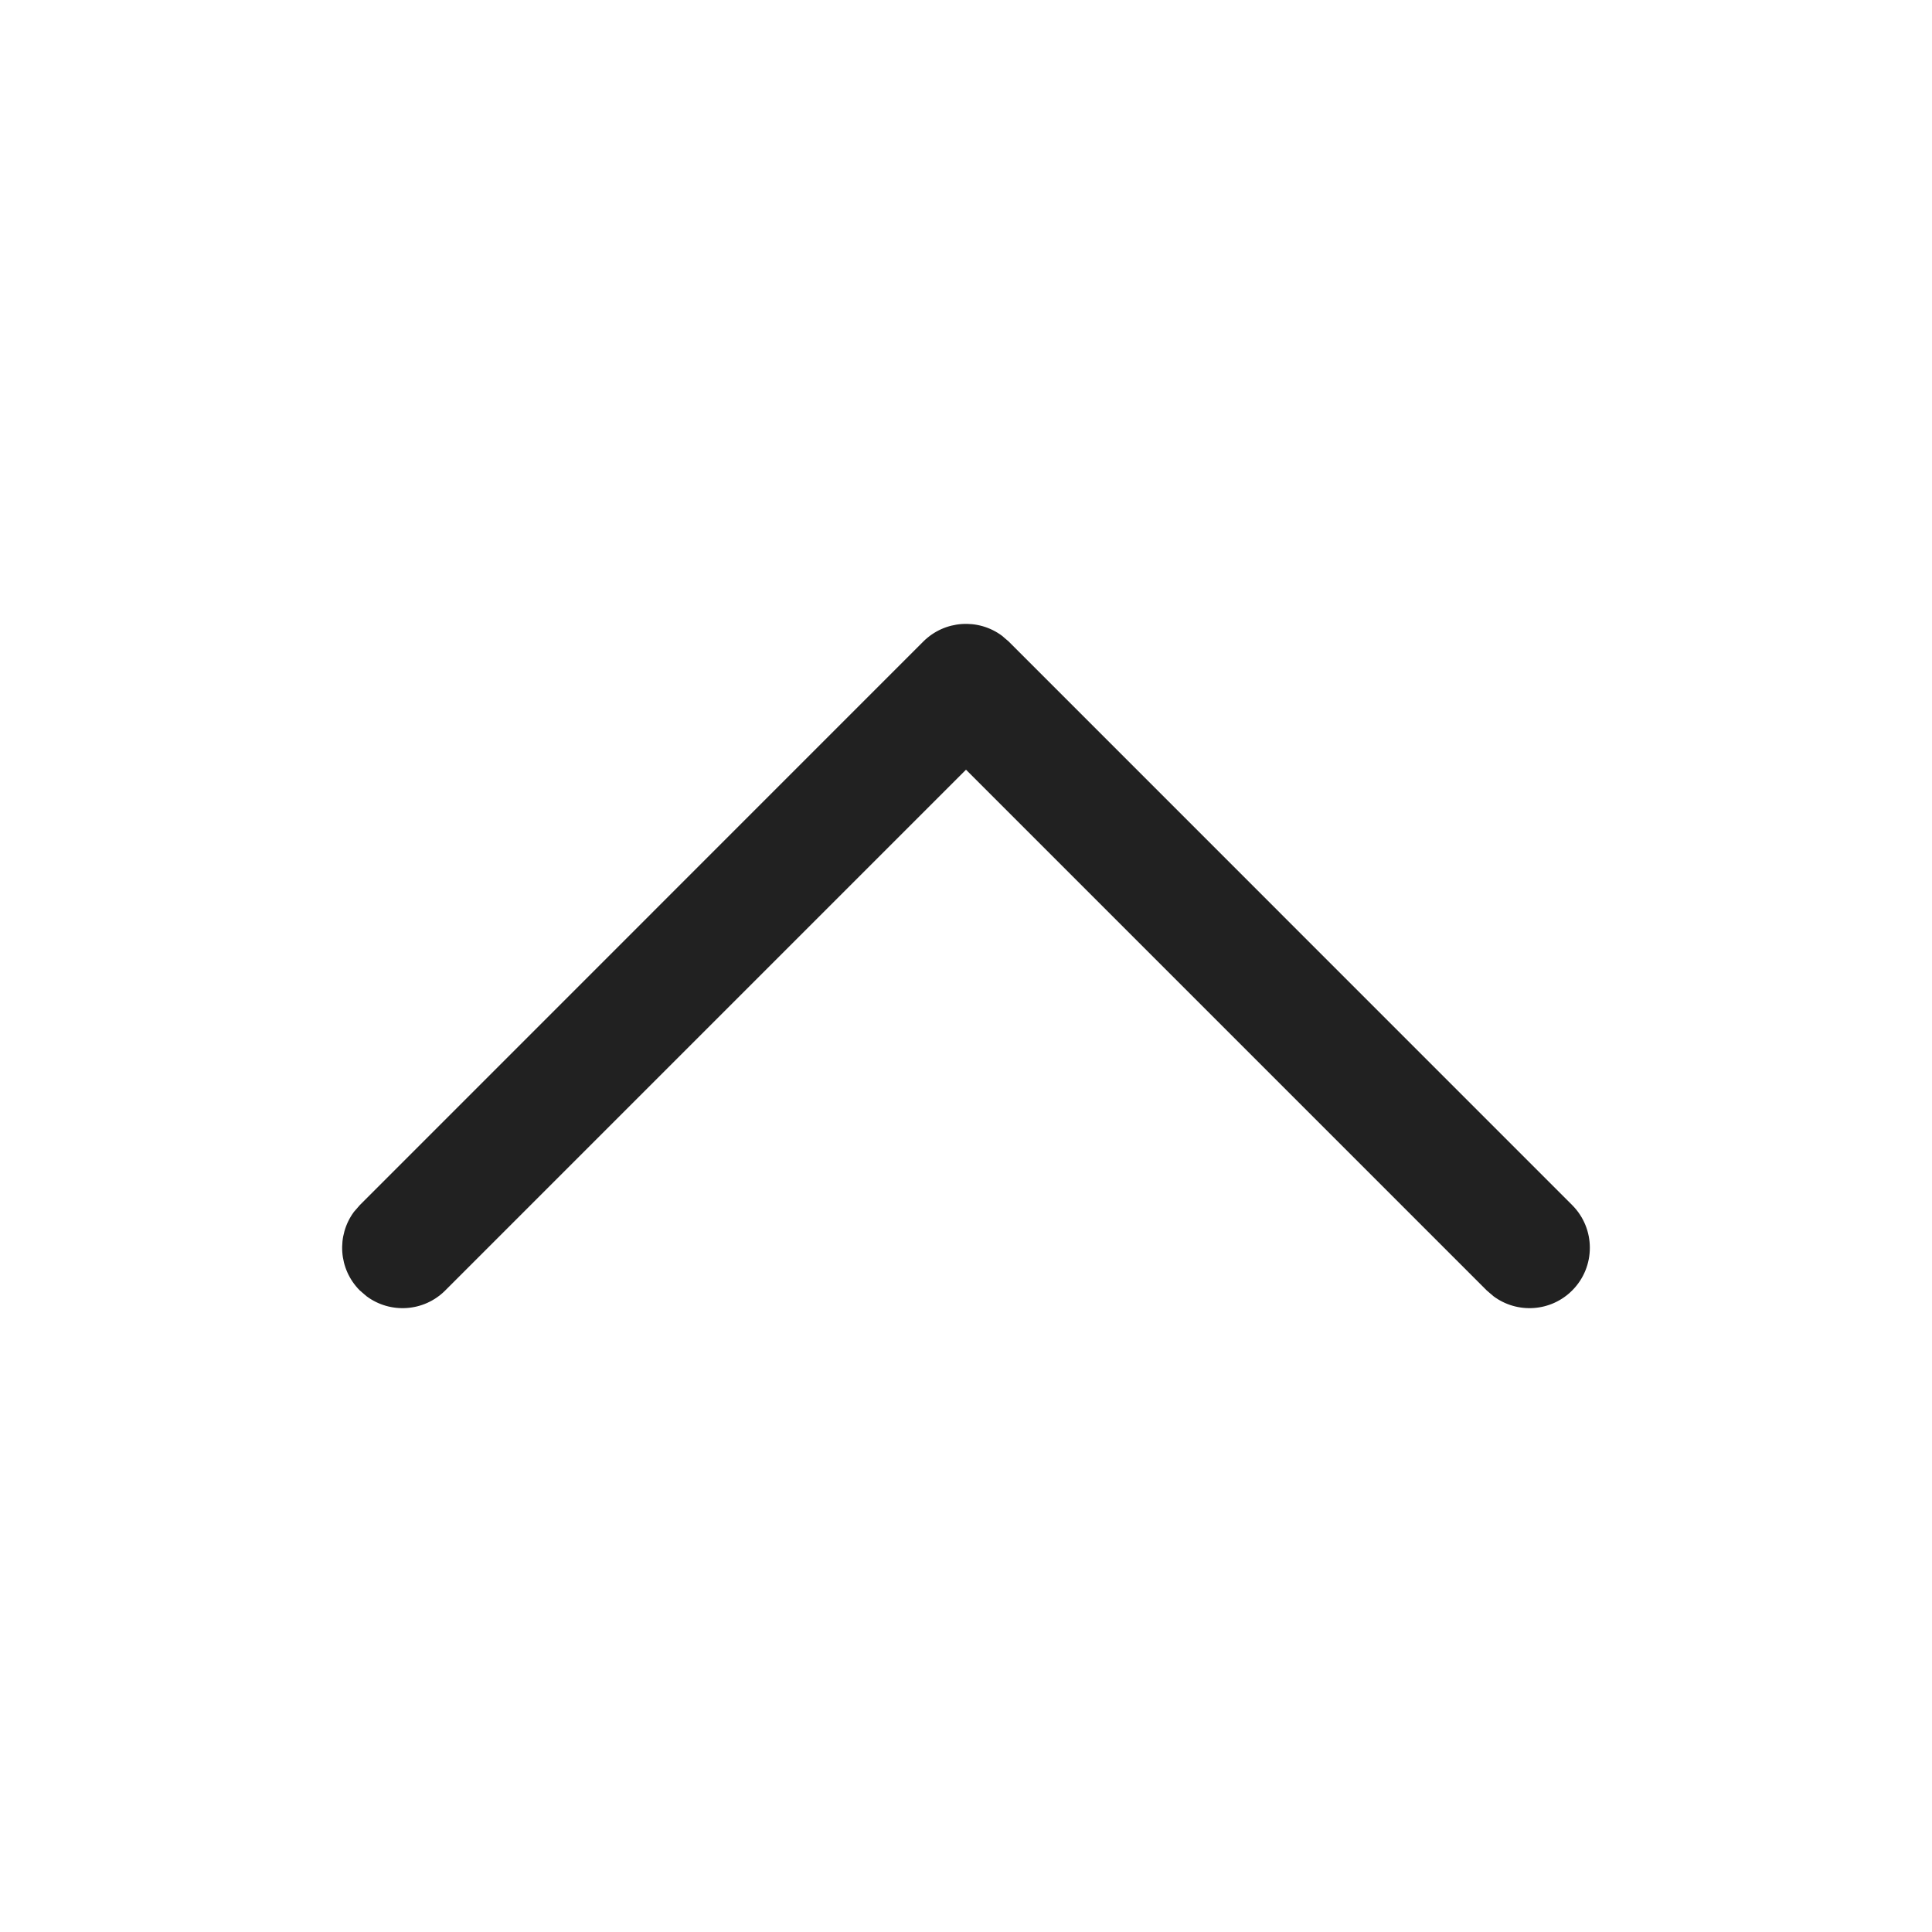 <svg width="20" height="20" viewBox="0 0 20 20" fill="none" xmlns="http://www.w3.org/2000/svg">
<path d="M16.275 13.359C16.053 13.581 15.706 13.601 15.461 13.419L15.391 13.359L10 7.968L4.609 13.359C4.387 13.581 4.04 13.601 3.795 13.419L3.725 13.359C3.503 13.137 3.483 12.79 3.664 12.545L3.725 12.475L9.558 6.641C9.78 6.42 10.127 6.399 10.372 6.581L10.442 6.641L16.275 12.475C16.519 12.719 16.519 13.115 16.275 13.359Z" fill="#212121"/>
</svg>
